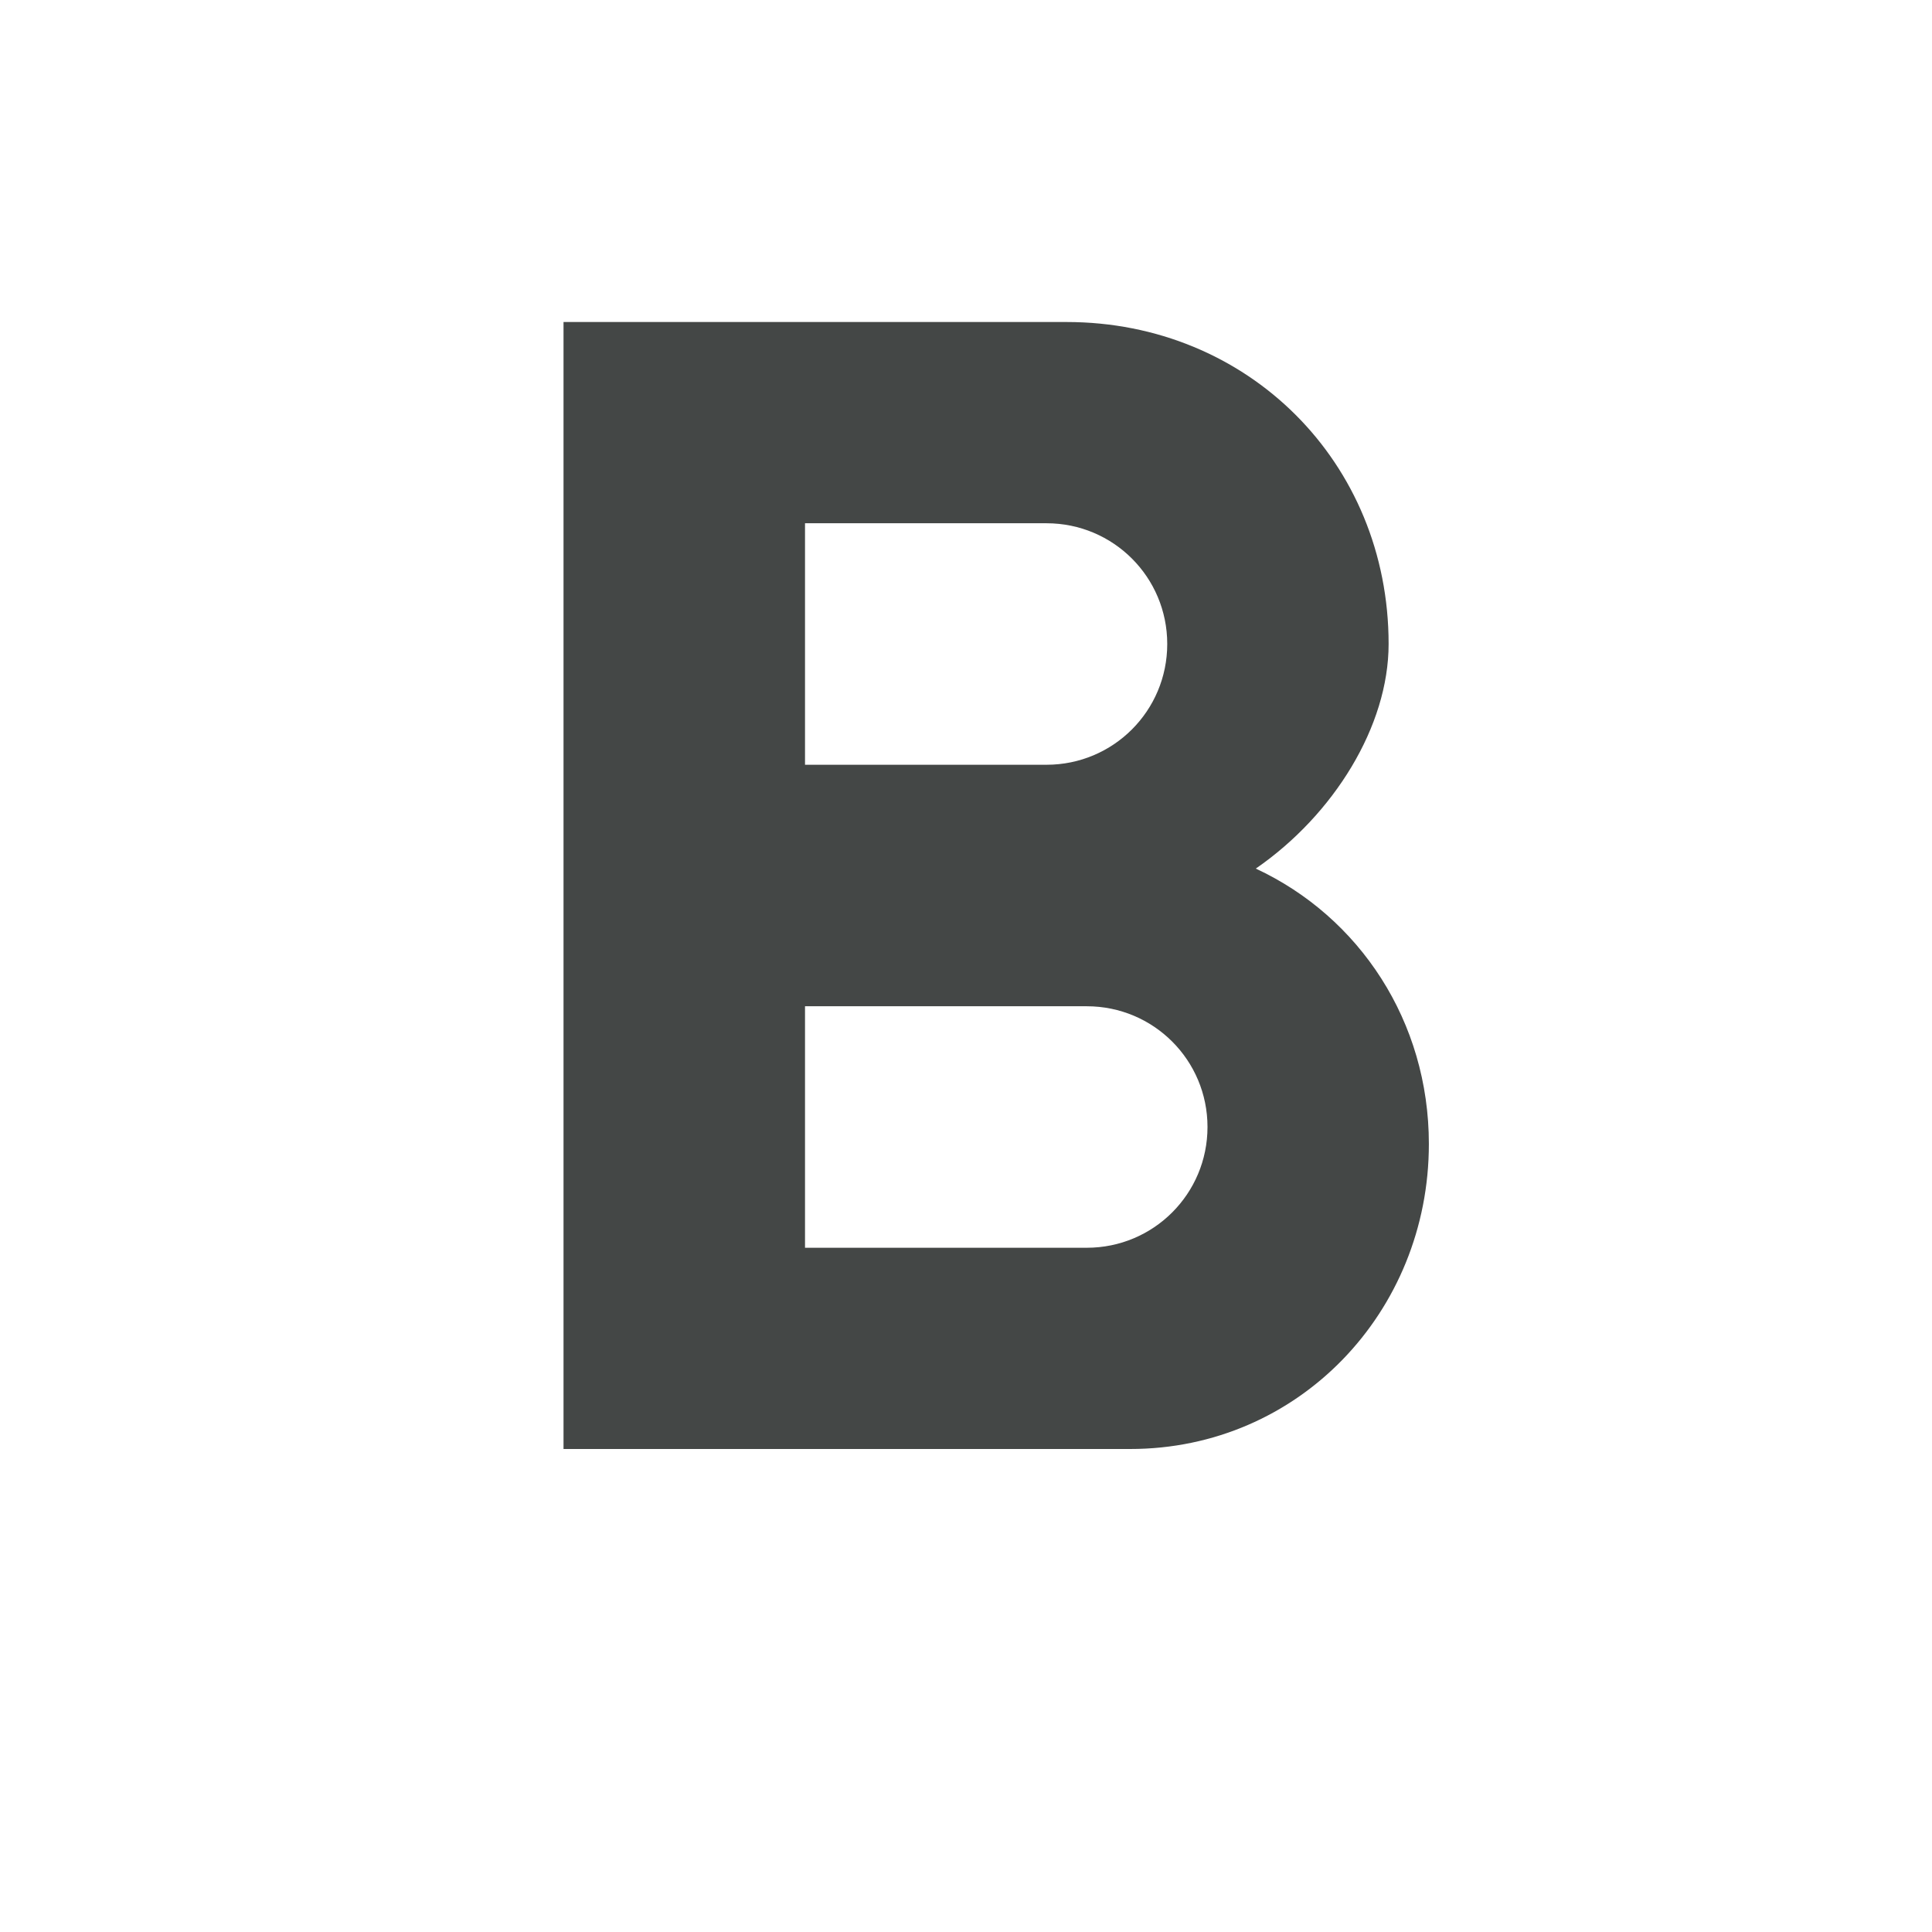 <svg width="43" height="43" viewBox="0 0 43 43" fill="none" xmlns="http://www.w3.org/2000/svg">
<path d="M27.95 19.332C29.688 18.132 30.906 16.161 30.906 14.333C30.906 10.284 27.771 7.167 23.74 7.167H12.542V32.25H25.155C28.9 32.25 31.802 29.204 31.802 25.46C31.802 22.736 30.261 20.407 27.95 19.332ZM17.917 11.646H23.292C24.779 11.646 25.979 12.846 25.979 14.333C25.979 15.82 24.779 17.021 23.292 17.021H17.917V11.646ZM24.188 27.771H17.917V22.396H24.188C25.675 22.396 26.875 23.596 26.875 25.083C26.875 26.57 25.675 27.771 24.188 27.771Z" fill="#444746"/>
</svg>
